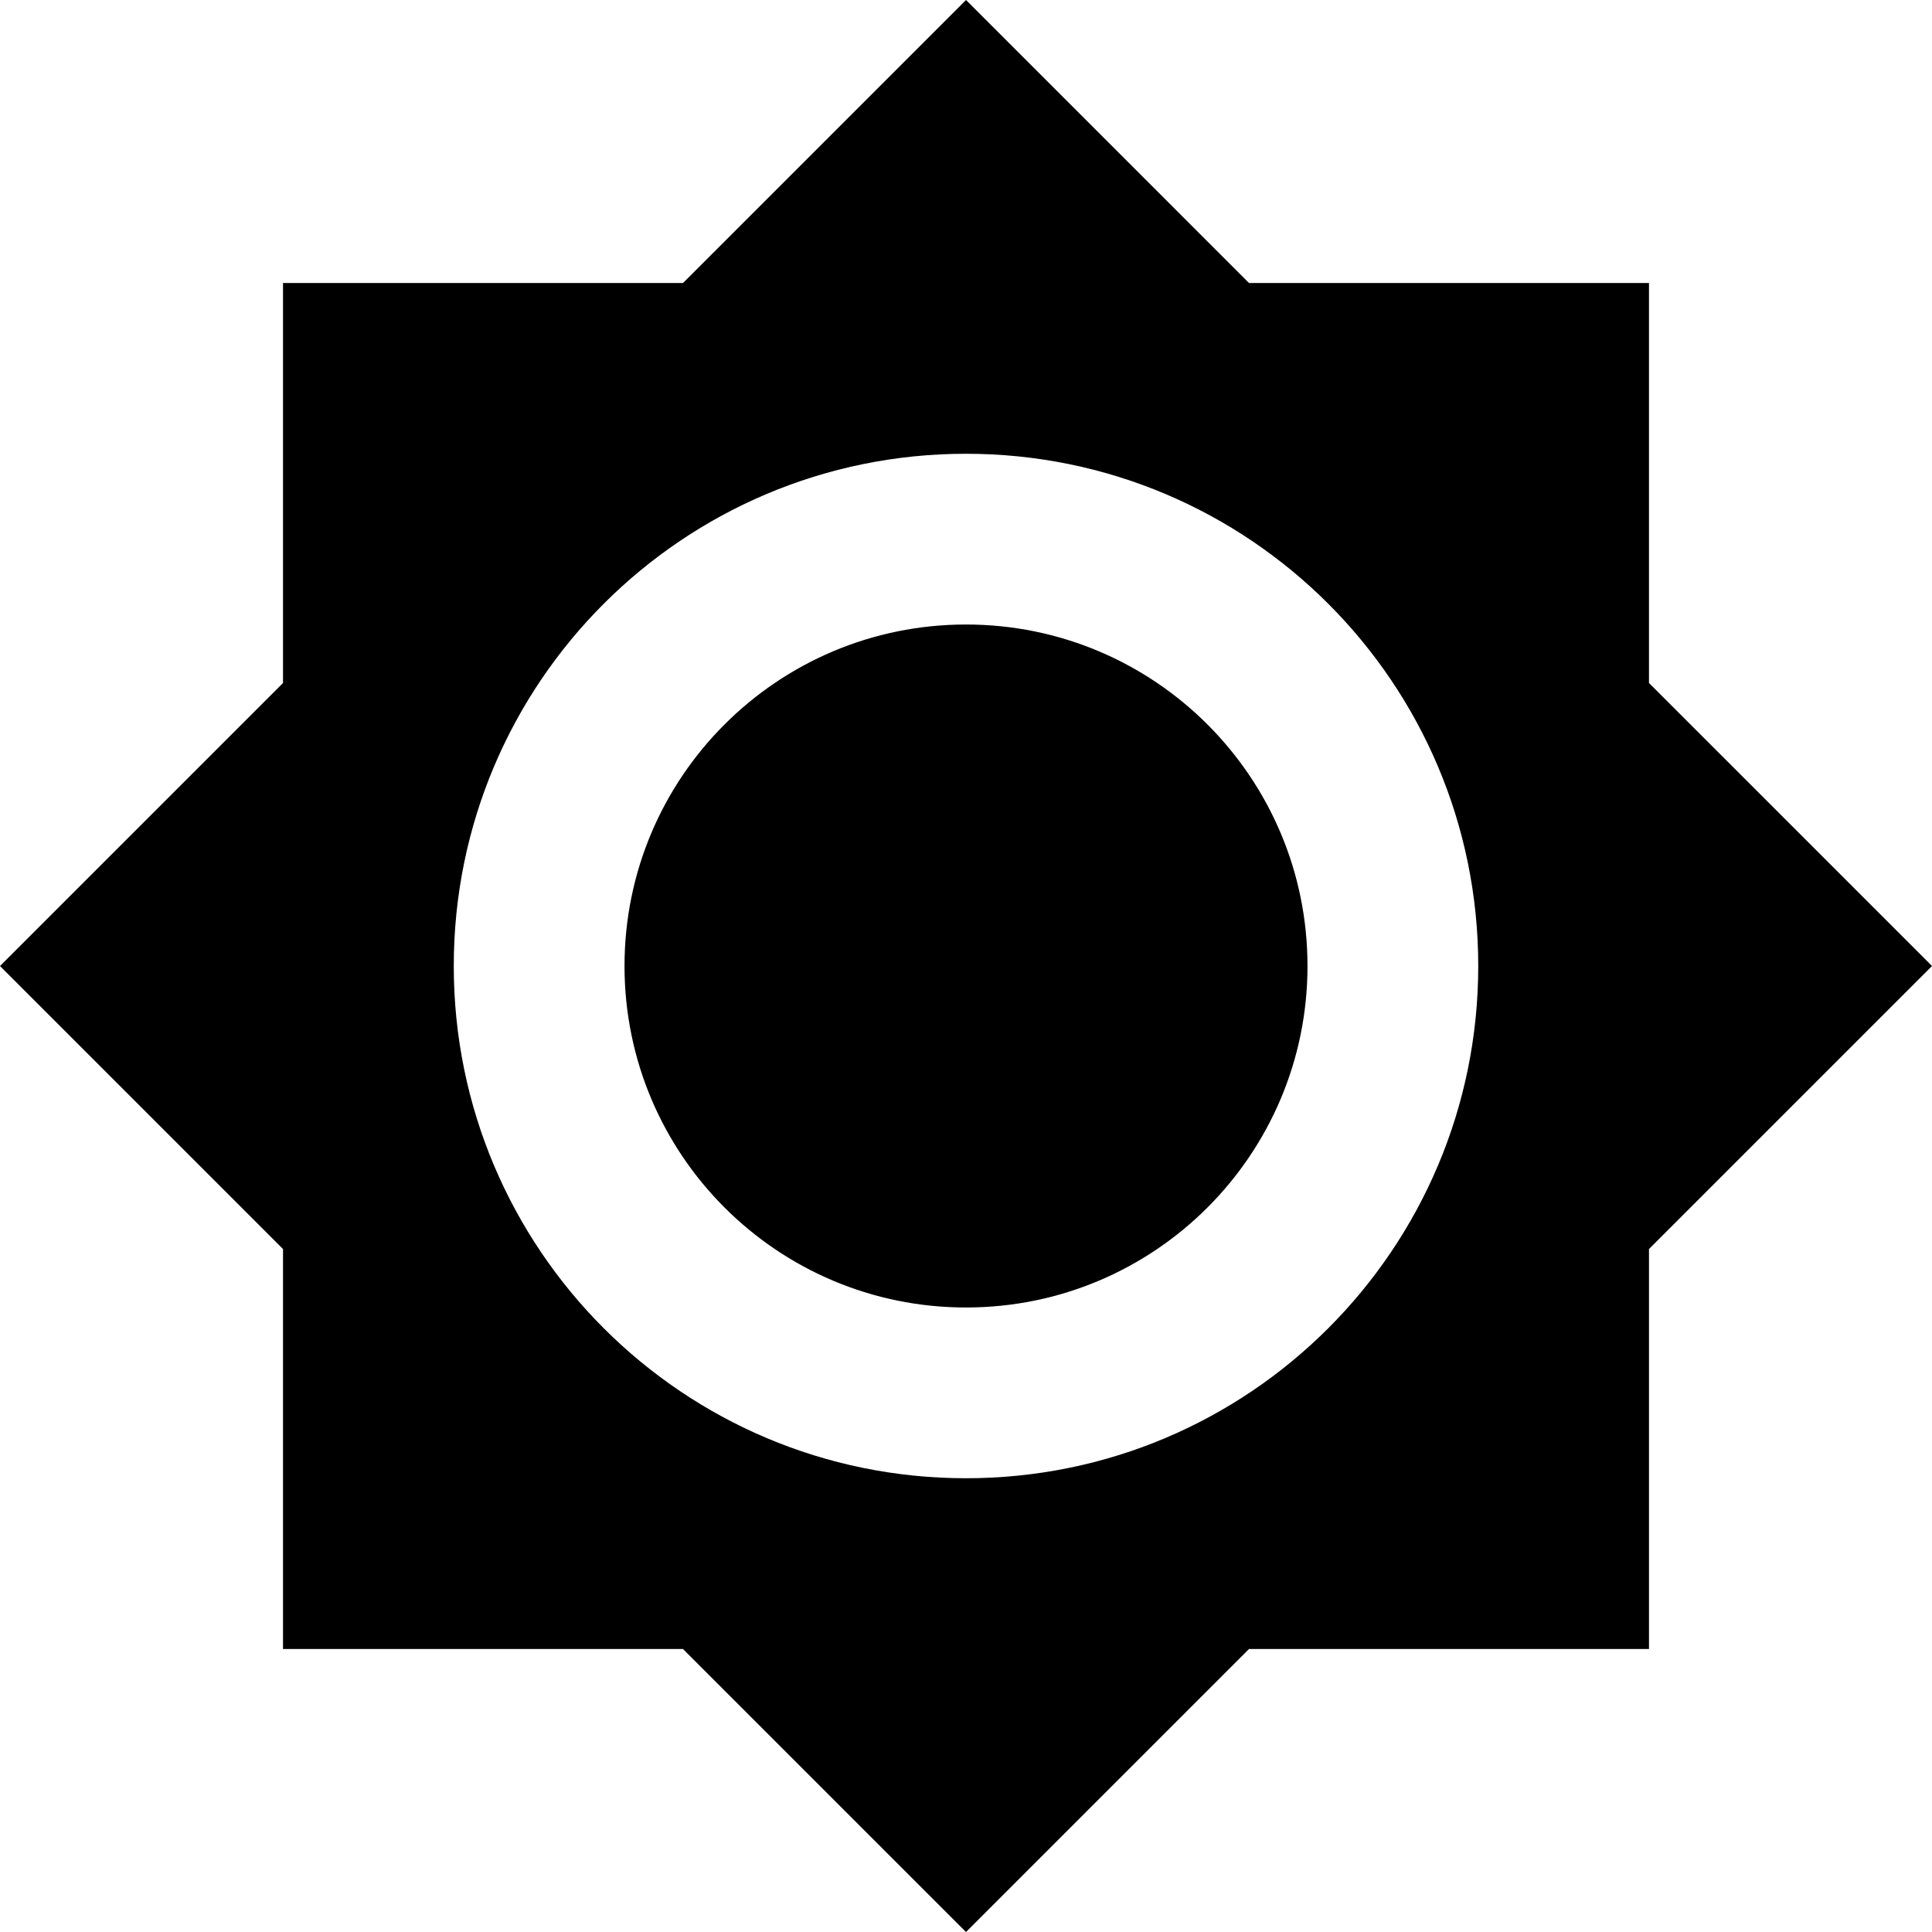 <?xml version="1.0" encoding="iso-8859-1"?>
<!-- Generator: Adobe Illustrator 19.0.0, SVG Export Plug-In . SVG Version: 6.00 Build 0)  -->
<svg xmlns="http://www.w3.org/2000/svg" xmlns:xlink="http://www.w3.org/1999/xlink" version="1.1" id="Capa_1" x="0px" y="0px" viewBox="0 0 482.773 482.773" style="enable-background:new 0 0 482.773 482.773;" xml:space="preserve">
<path d="M412.053,170.667V70.72h-99.947L241.387,0l-70.72,70.72H70.72v99.947L0,241.387l70.72,70.72v99.947h99.947l70.72,70.72  l70.72-70.72h99.947v-99.947l70.72-70.72L412.053,170.667z M241.387,369.387c-70.72,0-128-57.28-128-128s57.28-128,128-128  s128,57.28,128,128S312.107,369.387,241.387,369.387z M241.387,156.053c-47.147,0-85.333,38.187-85.333,85.333  s38.187,85.333,85.333,85.333s85.333-38.187,85.333-85.333S288.533,156.053,241.387,156.053z"/>
<g>
</g>
<g>
</g>
<g>
</g>
<g>
</g>
<g>
</g>
<g>
</g>
<g>
</g>
<g>
</g>
<g>
</g>
<g>
</g>
<g>
</g>
<g>
</g>
<g>
</g>
<g>
</g>
<g>
</g>
</svg>
